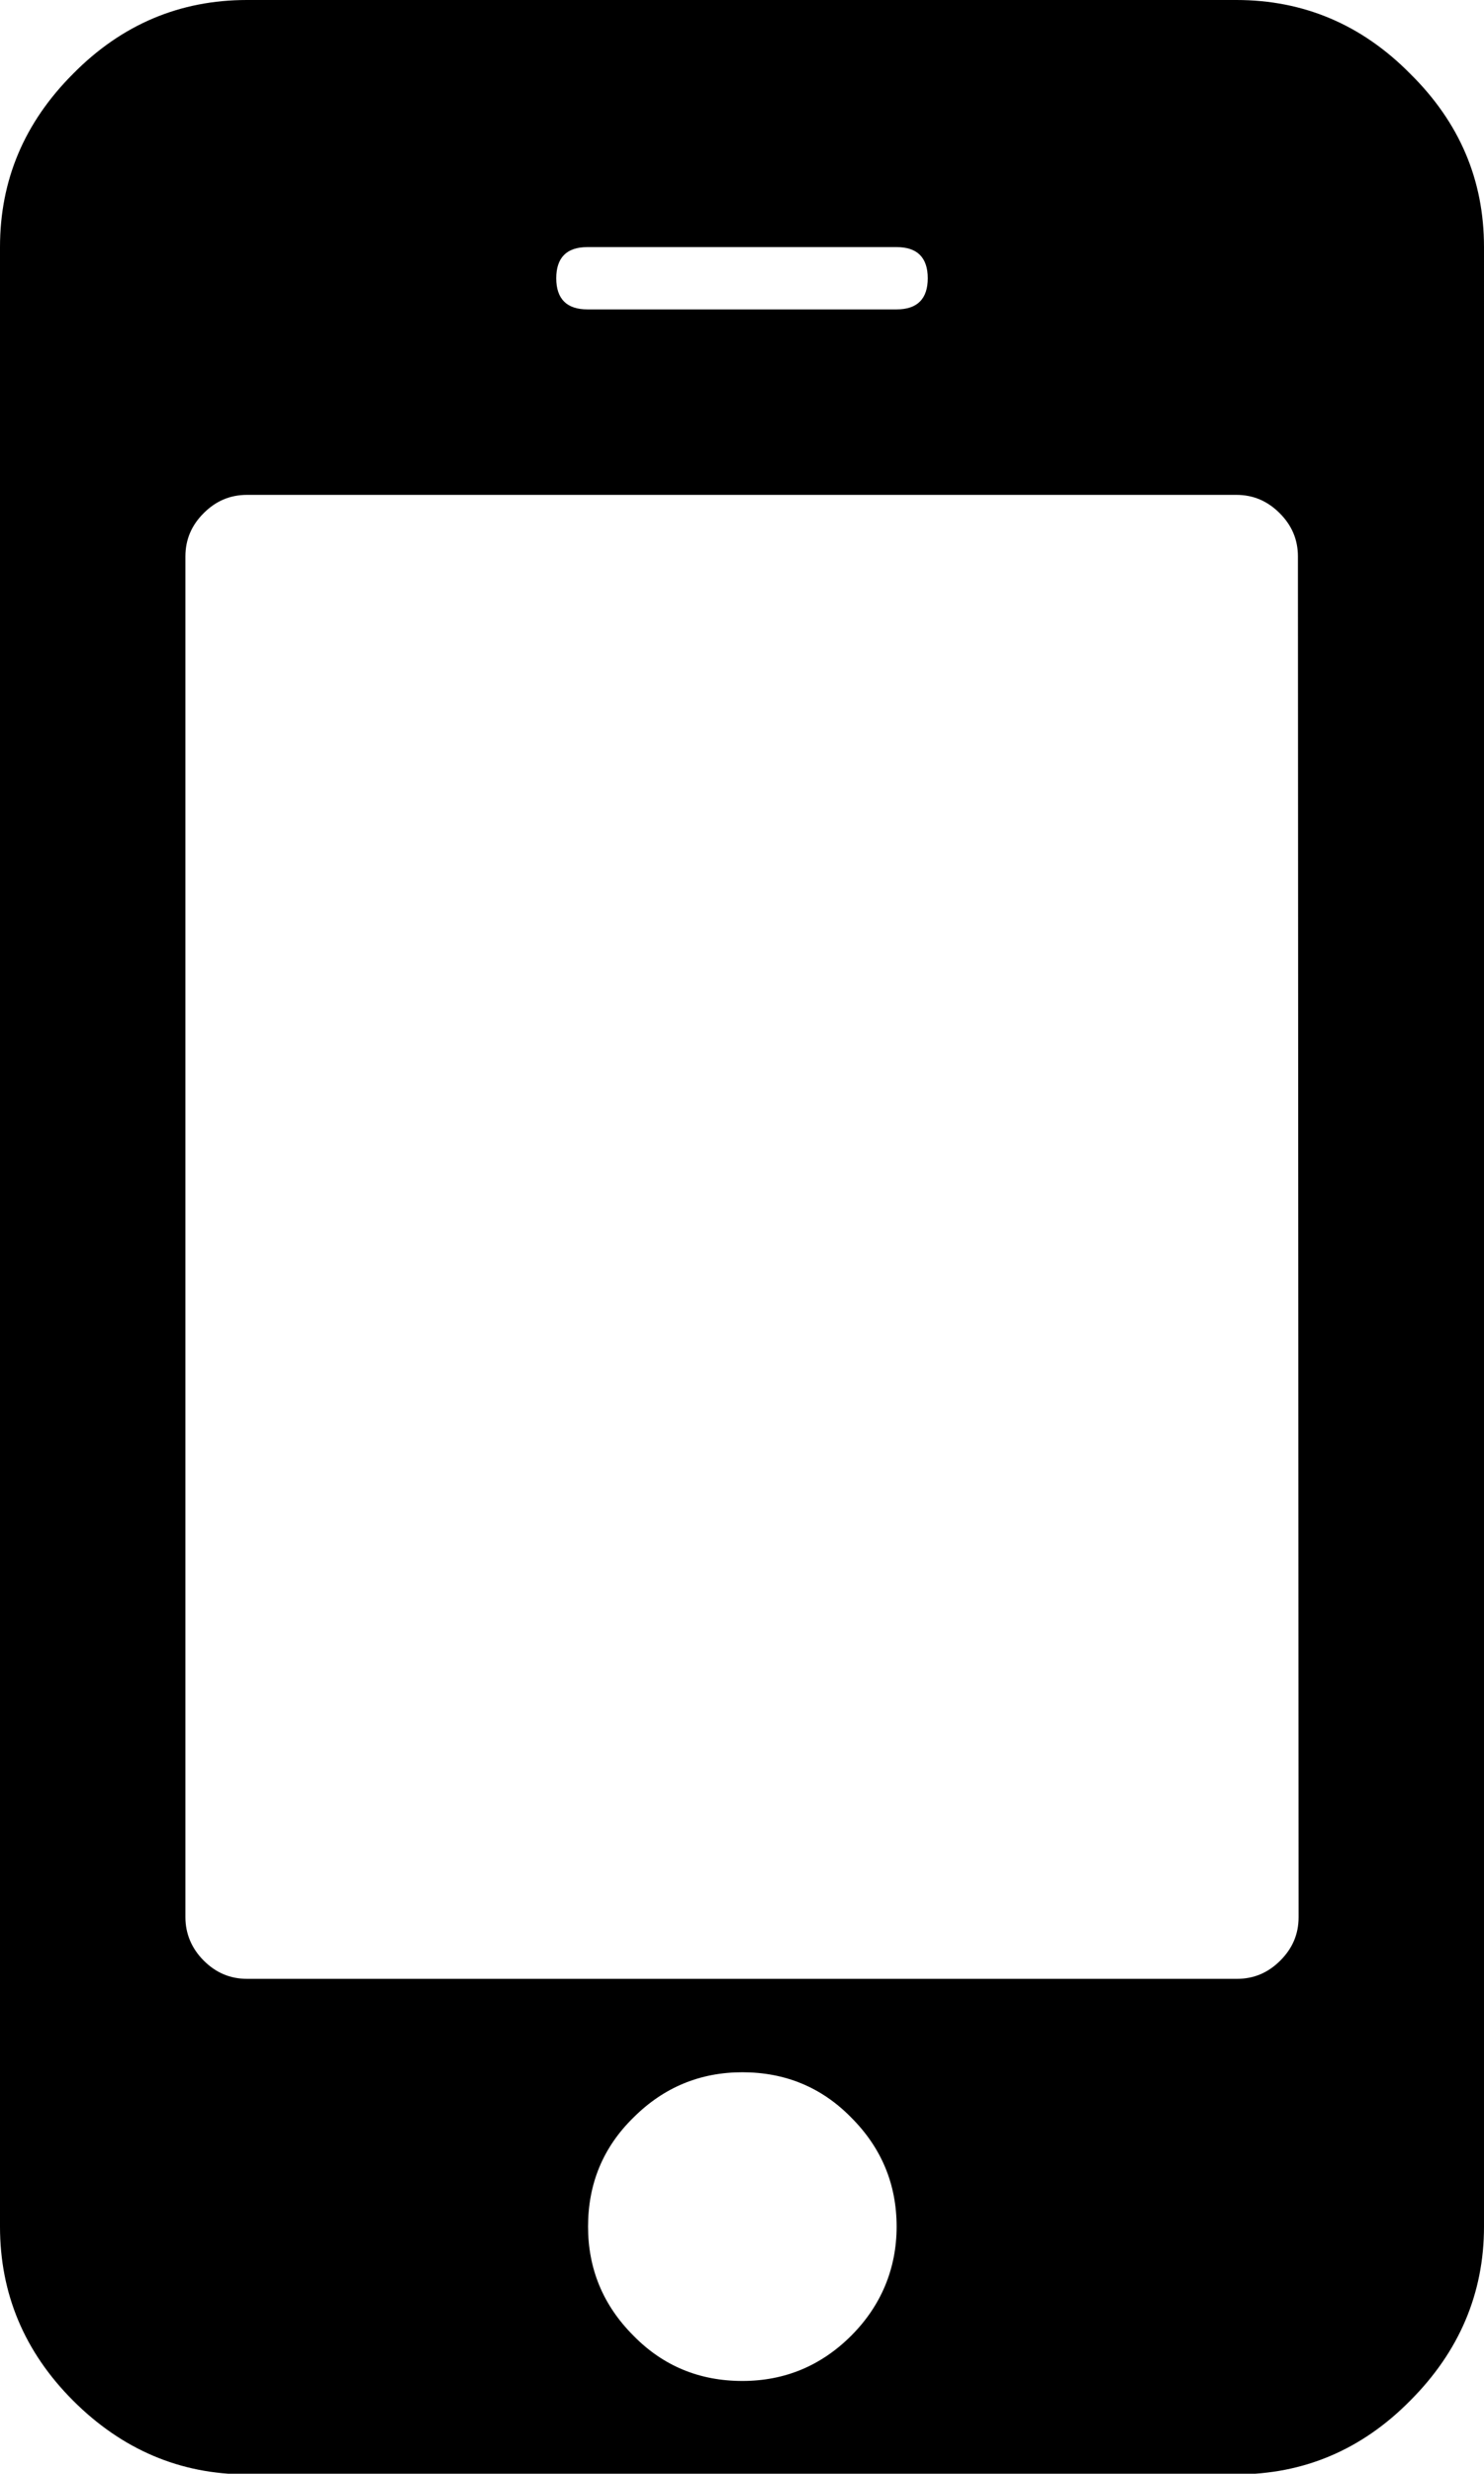 <?xml version="1.0" encoding="utf-8"?>
<!-- Generator: Adobe Illustrator 24.0.0, SVG Export Plug-In . SVG Version: 6.00 Build 0)  -->
<svg version="1.1" id="Capa_1" xmlns="http://www.w3.org/2000/svg" xmlns:xlink="http://www.w3.org/1999/xlink" x="0px" y="0px"
	 viewBox="0 0 219.3 365.4" style="enable-background:new 0 0 219.3 365.4;" xml:space="preserve">
<g>
	<path d="M208.4,10.9C201.2,3.6,192.6,0,182.7,0H36.5c-9.9,0-18.5,3.6-25.7,10.9C3.6,18.1,0,26.6,0,36.5v292.4
		c0,9.9,3.6,18.5,10.8,25.7c7.2,7.2,15.8,10.9,25.7,10.9h146.2c9.9,0,18.5-3.6,25.7-10.9c7.2-7.2,10.9-15.8,10.9-25.7V36.5
		C219.3,26.6,215.7,18.1,208.4,10.9z M86.8,36.5h45.7c3,0,4.6,1.5,4.6,4.6c0,3-1.5,4.6-4.6,4.6H86.8c-3,0-4.6-1.5-4.6-4.6
		C82.2,38.1,83.7,36.5,86.8,36.5z M125.8,345c-4.5,4.5-9.9,6.7-16.1,6.7c-6.3,0-11.7-2.2-16.1-6.7c-4.5-4.5-6.7-9.9-6.7-16.1
		c0-6.3,2.2-11.7,6.7-16.1c4.5-4.5,9.9-6.7,16.1-6.7c6.3,0,11.7,2.2,16.1,6.7c4.5,4.5,6.7,9.9,6.7,16.1S130.2,340.6,125.8,345z
		 M191.9,283.2c0,2.5-0.9,4.6-2.7,6.4c-1.8,1.8-3.9,2.7-6.4,2.7H36.5c-2.5,0-4.6-0.9-6.4-2.7s-2.7-4-2.7-6.4v-201
		c0-2.5,0.9-4.6,2.7-6.4c1.8-1.8,3.9-2.7,6.4-2.7h146.2c2.5,0,4.6,0.9,6.4,2.7c1.8,1.8,2.7,3.9,2.7,6.4L191.9,283.2L191.9,283.2
		L191.9,283.2z"/>
</g>
</svg>
